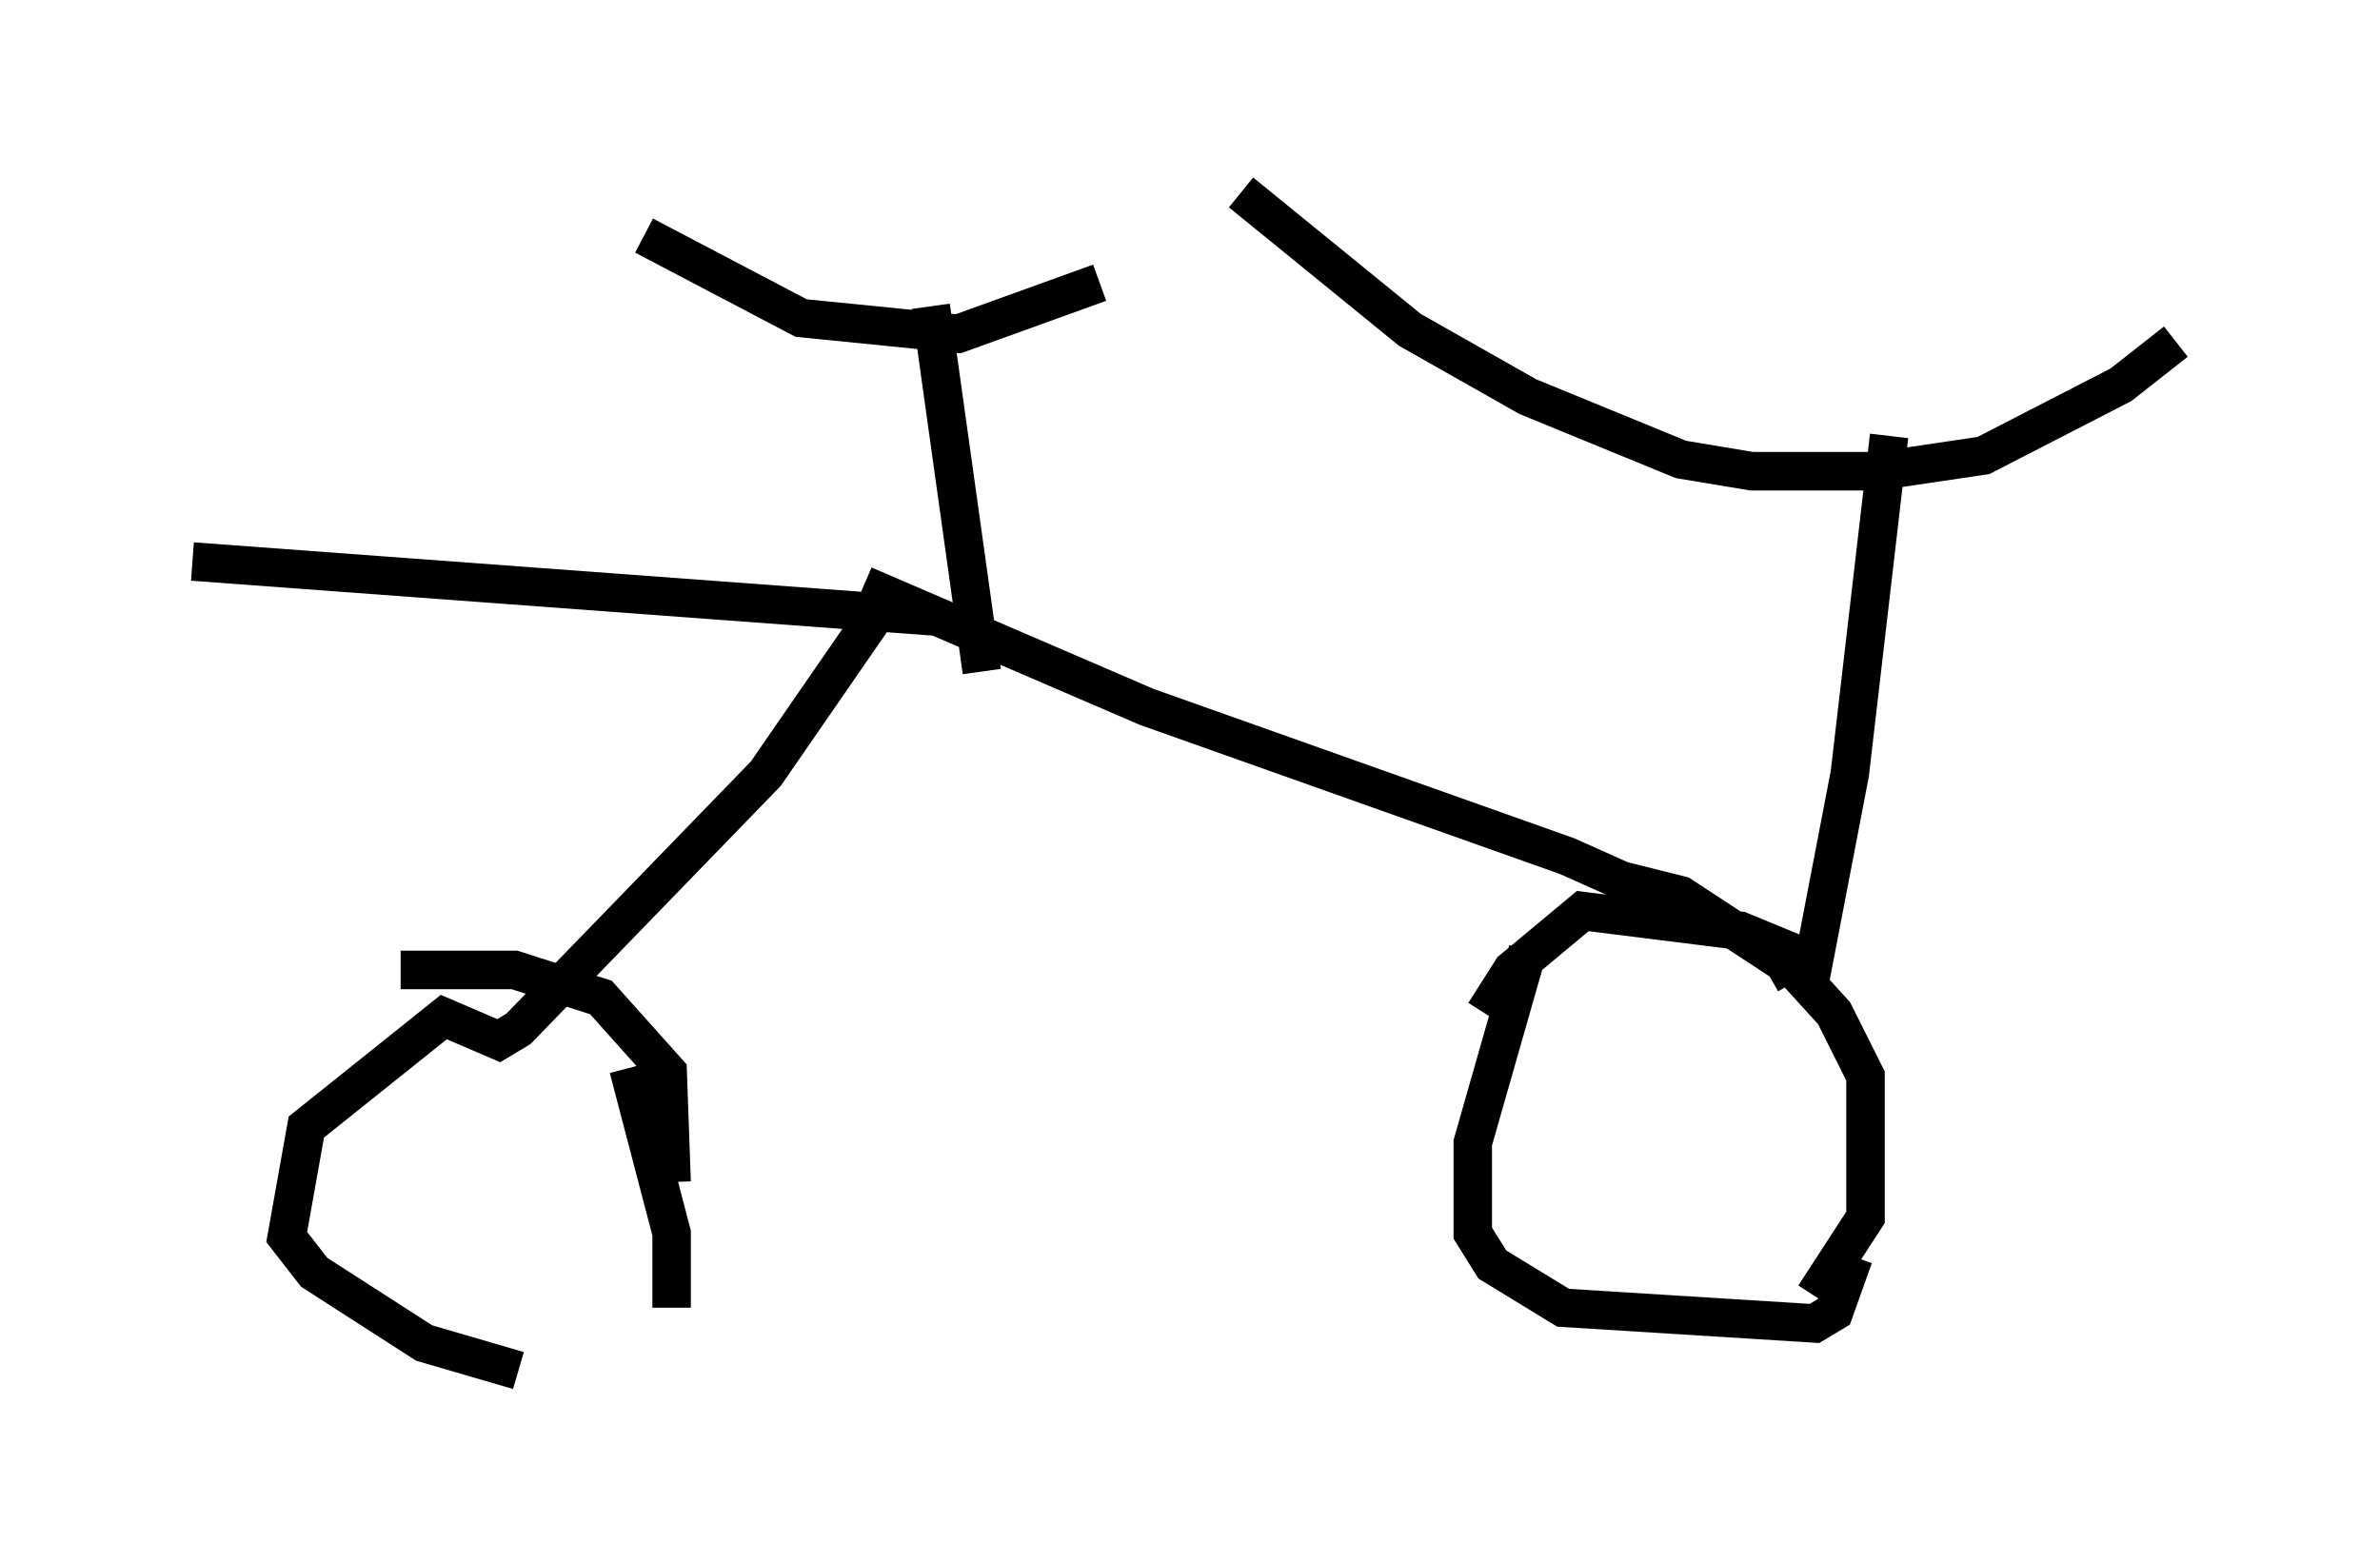 <?xml version="1.0" encoding="utf-8" ?>
<svg baseProfile="full" height="40.625" version="1.1" width="61.859" xmlns="http://www.w3.org/2000/svg" xmlns:ev="http://www.w3.org/2001/xml-events" xmlns:xlink="http://www.w3.org/1999/xlink"><defs /><rect fill="white" height="40.625" width="61.859" x="0" y="0" /><path d="M56.859, 8.063 m-0.306, 0.817 l-1.429, 1.123 -3.573, 1.838 l-2.756, 0.408 -3.267, 0.0 l-1.838, -0.306 -3.981, -1.633 l-3.063, -1.735 -4.39, -3.573 m16.844, 6.329 l-1.021, 8.779 -1.021, 5.308 l-0.102, -0.51 -1.735, -0.715 l-4.083, -0.51 -1.838, 1.531 l-0.715, 1.123 m8.575, 7.35 l1.327, -2.042 0.0, -3.675 l-0.817, -1.633 -1.021, -1.123 l-2.96, -1.94 -1.633, -0.408 m-2.348, 1.838 l-1.429, 5.002 0.0, 2.348 l0.51, 0.817 1.838, 1.123 l6.533, 0.408 0.51, -0.306 l0.51, -1.429 m-1.531, -7.146 l-0.408, -0.715 -0.715, -0.408 l-4.798, -2.144 -10.923, -3.879 l-7.35, -3.165 m3.063, 2.246 l-1.327, -9.494 m4.39, -0.613 l-3.675, 1.327 -4.083, -0.408 l-4.083, -2.144 m6.125, 9.698 l-2.96, 4.288 -6.431, 6.635 l-0.51, 0.306 -1.429, -0.613 l-3.573, 2.858 -0.51, 2.858 l0.715, 0.919 2.858, 1.838 l2.45, 0.715 m3.981, -4.9 l-0.102, -2.858 -1.735, -1.94 l-2.246, -0.715 -2.96, 0.0 m13.883, -9.188 l-19.294, -1.429 m11.331, 13.169 l1.123, 4.288 0.0, 1.94 " fill="none" stroke="black" stroke-width="1" /></svg>